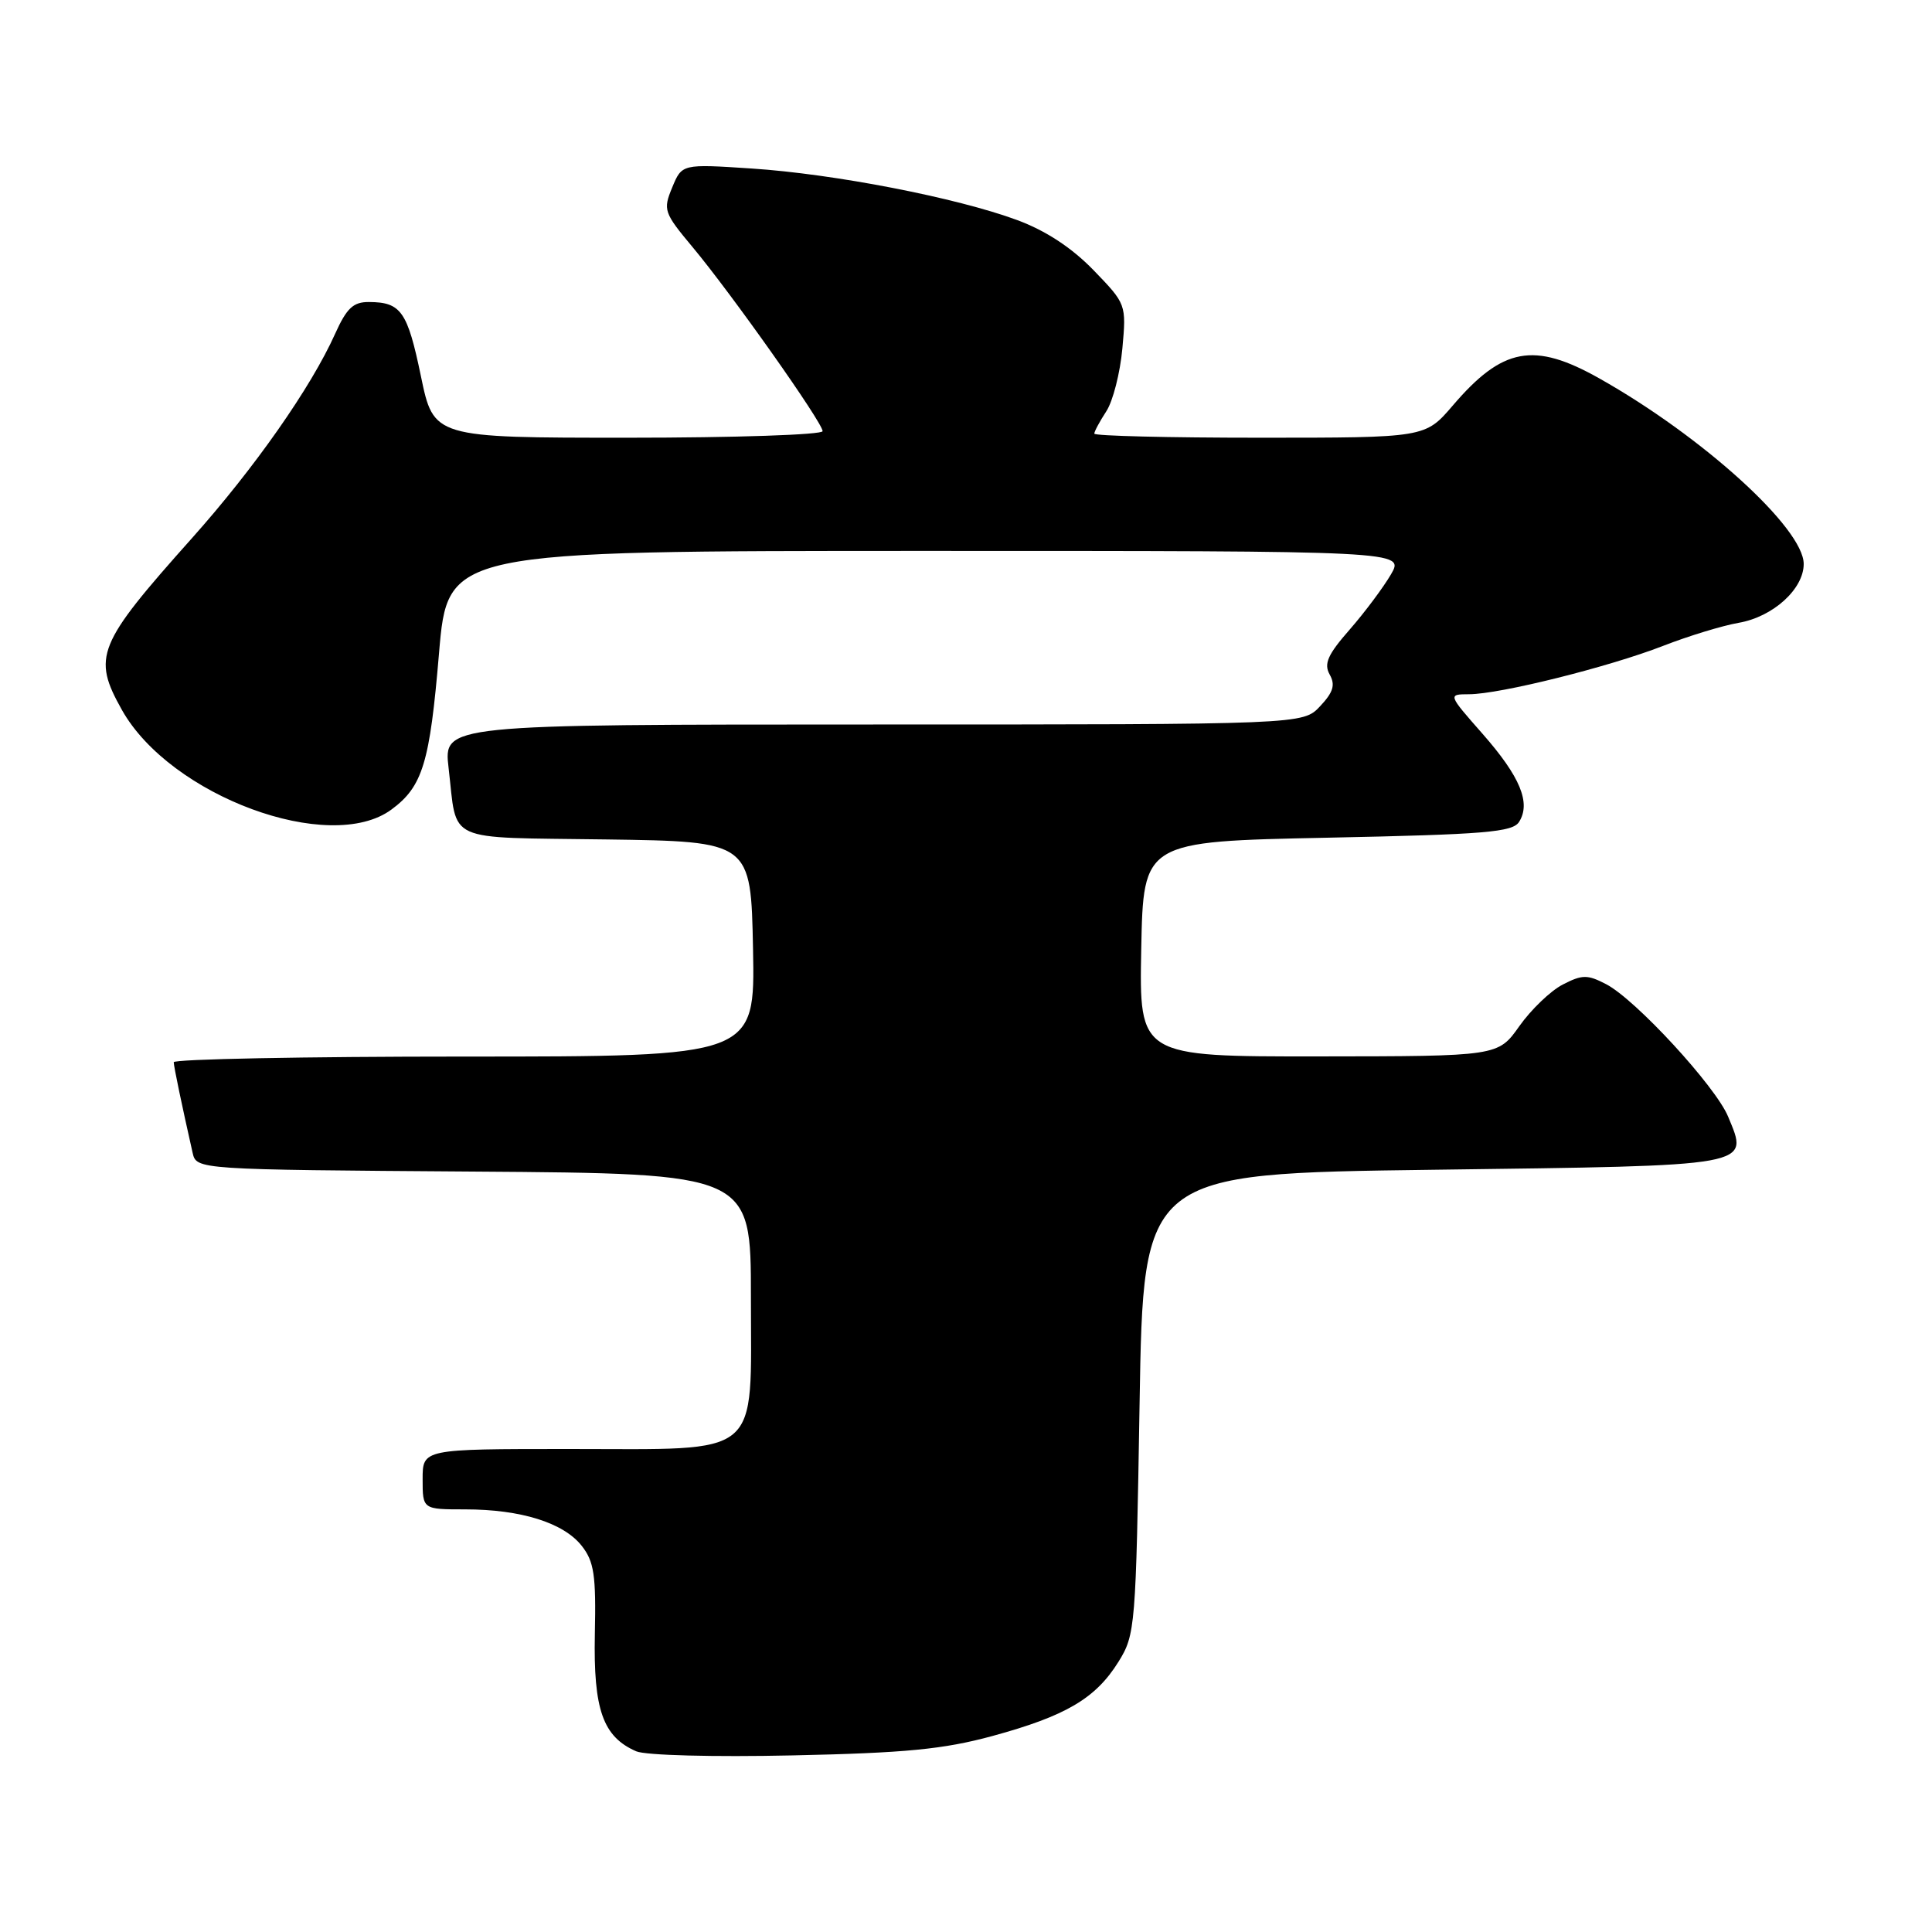 <?xml version="1.0" encoding="UTF-8" standalone="no"?>
<!DOCTYPE svg PUBLIC "-//W3C//DTD SVG 1.1//EN" "http://www.w3.org/Graphics/SVG/1.1/DTD/svg11.dtd" >
<svg xmlns="http://www.w3.org/2000/svg" xmlns:xlink="http://www.w3.org/1999/xlink" version="1.1" viewBox="0 0 256 256">
 <g >
 <path fill="currentColor"
d=" M 131.50 230.03 C 141.23 227.38 145.18 225.05 148.20 220.20 C 150.44 216.60 150.51 215.65 151.00 186.00 C 151.50 155.50 151.50 155.50 189.89 155.00 C 232.71 154.44 231.74 154.62 228.98 147.95 C 227.32 143.94 216.71 132.42 212.82 130.41 C 210.34 129.12 209.65 129.13 207.07 130.46 C 205.46 131.29 202.88 133.77 201.32 135.97 C 198.50 139.96 198.50 139.96 174.72 139.98 C 150.95 140.00 150.95 140.00 151.22 125.75 C 151.50 111.50 151.50 111.50 175.89 111.00 C 196.78 110.57 200.43 110.27 201.29 108.90 C 202.87 106.39 201.44 102.92 196.46 97.25 C 191.84 92.00 191.84 92.00 194.67 91.99 C 198.74 91.98 213.17 88.38 220.35 85.59 C 223.73 84.27 228.24 82.90 230.36 82.53 C 234.92 81.75 239.00 78.06 239.00 74.73 C 239.00 70.01 225.60 57.84 211.92 50.14 C 203.24 45.25 199.09 46.02 192.48 53.76 C 188.84 58.00 188.84 58.00 166.92 58.00 C 154.86 58.00 145.00 57.76 145.00 57.46 C 145.00 57.17 145.72 55.84 146.59 54.50 C 147.47 53.16 148.42 49.42 148.72 46.18 C 149.25 40.32 149.23 40.28 144.88 35.78 C 141.98 32.80 138.56 30.56 134.78 29.16 C 126.74 26.19 110.55 23.05 99.62 22.33 C 90.36 21.72 90.36 21.72 89.07 24.84 C 87.84 27.81 87.96 28.18 91.76 32.73 C 96.93 38.92 109.00 56.00 109.00 57.13 C 109.00 57.61 97.40 58.00 83.23 58.00 C 57.46 58.00 57.46 58.00 55.77 49.83 C 53.99 41.26 53.14 40.04 48.90 40.02 C 46.81 40.00 45.94 40.82 44.40 44.24 C 41.22 51.33 33.73 62.02 25.40 71.35 C 12.85 85.41 12.20 87.02 16.16 94.08 C 22.58 105.49 43.72 113.29 51.88 107.26 C 56.01 104.21 56.95 101.09 58.17 86.58 C 59.32 73.00 59.32 73.00 122.71 73.00 C 186.11 73.00 186.11 73.00 184.31 76.11 C 183.31 77.82 180.86 81.11 178.85 83.41 C 175.93 86.74 175.39 87.95 176.19 89.38 C 176.96 90.75 176.67 91.72 174.92 93.58 C 172.65 96.00 172.65 96.00 115.71 96.00 C 58.77 96.00 58.77 96.00 59.44 101.75 C 60.63 111.83 58.64 110.92 80.31 111.23 C 99.50 111.50 99.50 111.50 99.78 125.75 C 100.05 140.00 100.05 140.00 61.53 140.00 C 40.34 140.00 23.01 140.34 23.02 140.75 C 23.05 141.42 24.08 146.36 25.52 152.74 C 26.03 154.98 26.03 154.98 62.77 155.24 C 99.50 155.50 99.50 155.50 99.50 171.84 C 99.50 193.46 101.24 192.00 75.39 192.00 C 56.00 192.00 56.00 192.00 56.00 196.00 C 56.00 200.00 56.00 200.00 61.63 200.00 C 69.02 200.00 74.67 201.77 77.08 204.83 C 78.72 206.91 78.99 208.71 78.82 216.54 C 78.62 226.54 79.89 230.14 84.31 232.06 C 85.55 232.59 94.54 232.83 105.00 232.60 C 120.00 232.28 125.02 231.79 131.50 230.03 Z "/>
</g>
</svg>